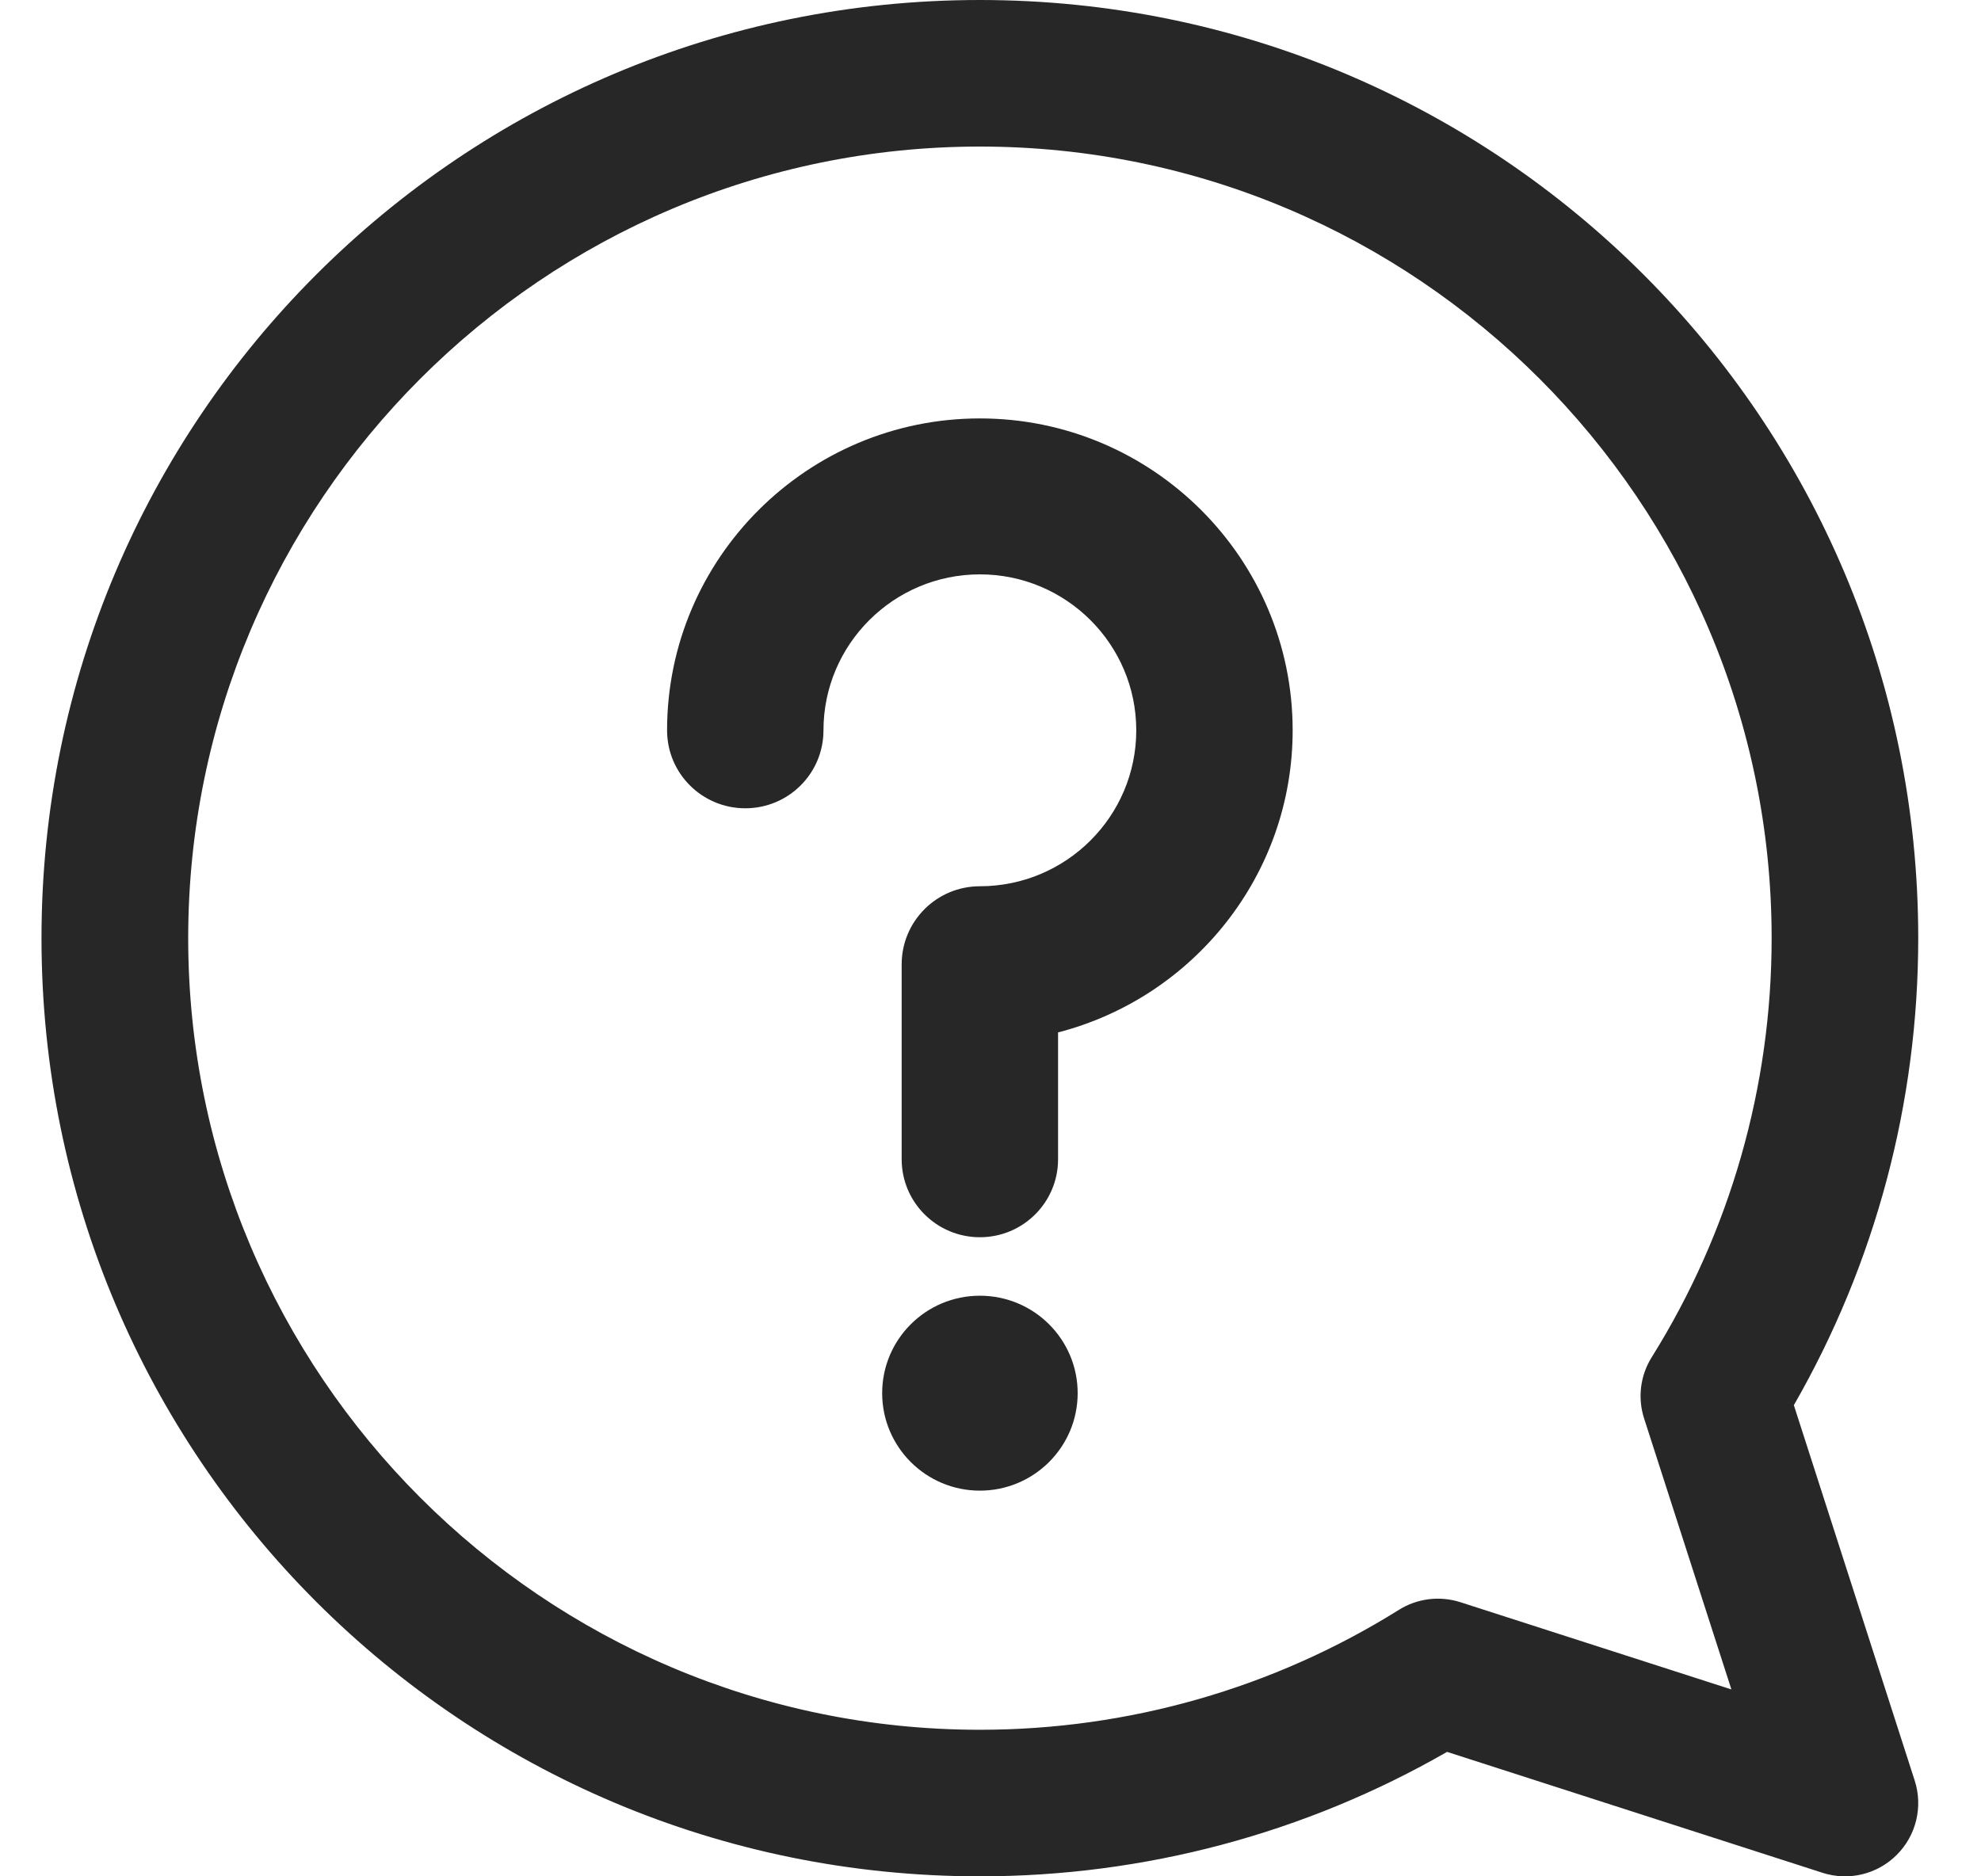 <svg width="19" height="18" viewBox="0 0 19 18" fill="none" xmlns="http://www.w3.org/2000/svg">
<path d="M9.398 0C14.373 0 18.398 4.025 18.398 9C18.398 10.579 17.987 12.12 17.205 13.48L18.364 17.081C18.445 17.332 18.379 17.608 18.192 17.794C18.008 17.979 17.733 18.048 17.48 17.966L13.879 16.806C12.519 17.588 10.977 18 9.398 18C4.424 18 0.398 13.975 0.398 9C0.398 4.026 4.424 0 9.398 0ZM9.398 16.594C10.824 16.594 12.214 16.196 13.418 15.443C13.591 15.335 13.806 15.306 14.006 15.37L16.606 16.207L15.769 13.608C15.705 13.411 15.732 13.195 15.842 13.02C16.594 11.816 16.992 10.426 16.992 9C16.992 4.813 13.586 1.406 9.398 1.406C5.211 1.406 1.805 4.813 1.805 9C1.805 13.187 5.211 16.594 9.398 16.594Z" fill="#272727"/>
<path d="M9.398 14.3C9.916 14.3 10.336 13.881 10.336 13.365C10.336 12.848 9.916 12.43 9.398 12.43C8.881 12.43 8.461 12.848 8.461 13.365C8.461 13.881 8.881 14.3 9.398 14.3Z" fill="#272727"/>
<path d="M9.398 4.014C7.744 4.014 6.398 5.356 6.398 7.006C6.398 7.42 6.734 7.754 7.148 7.754C7.563 7.754 7.898 7.42 7.898 7.006C7.898 6.181 8.571 5.51 9.398 5.51C10.226 5.51 10.898 6.181 10.898 7.006C10.898 7.831 10.226 8.502 9.398 8.502C8.984 8.502 8.648 8.837 8.648 9.251V11.121C8.648 11.534 8.984 11.869 9.398 11.869C9.813 11.869 10.148 11.534 10.148 11.121V9.904C11.441 9.571 12.398 8.398 12.398 7.006C12.398 5.356 11.053 4.014 9.398 4.014Z" fill="#272727"/>
</svg>
